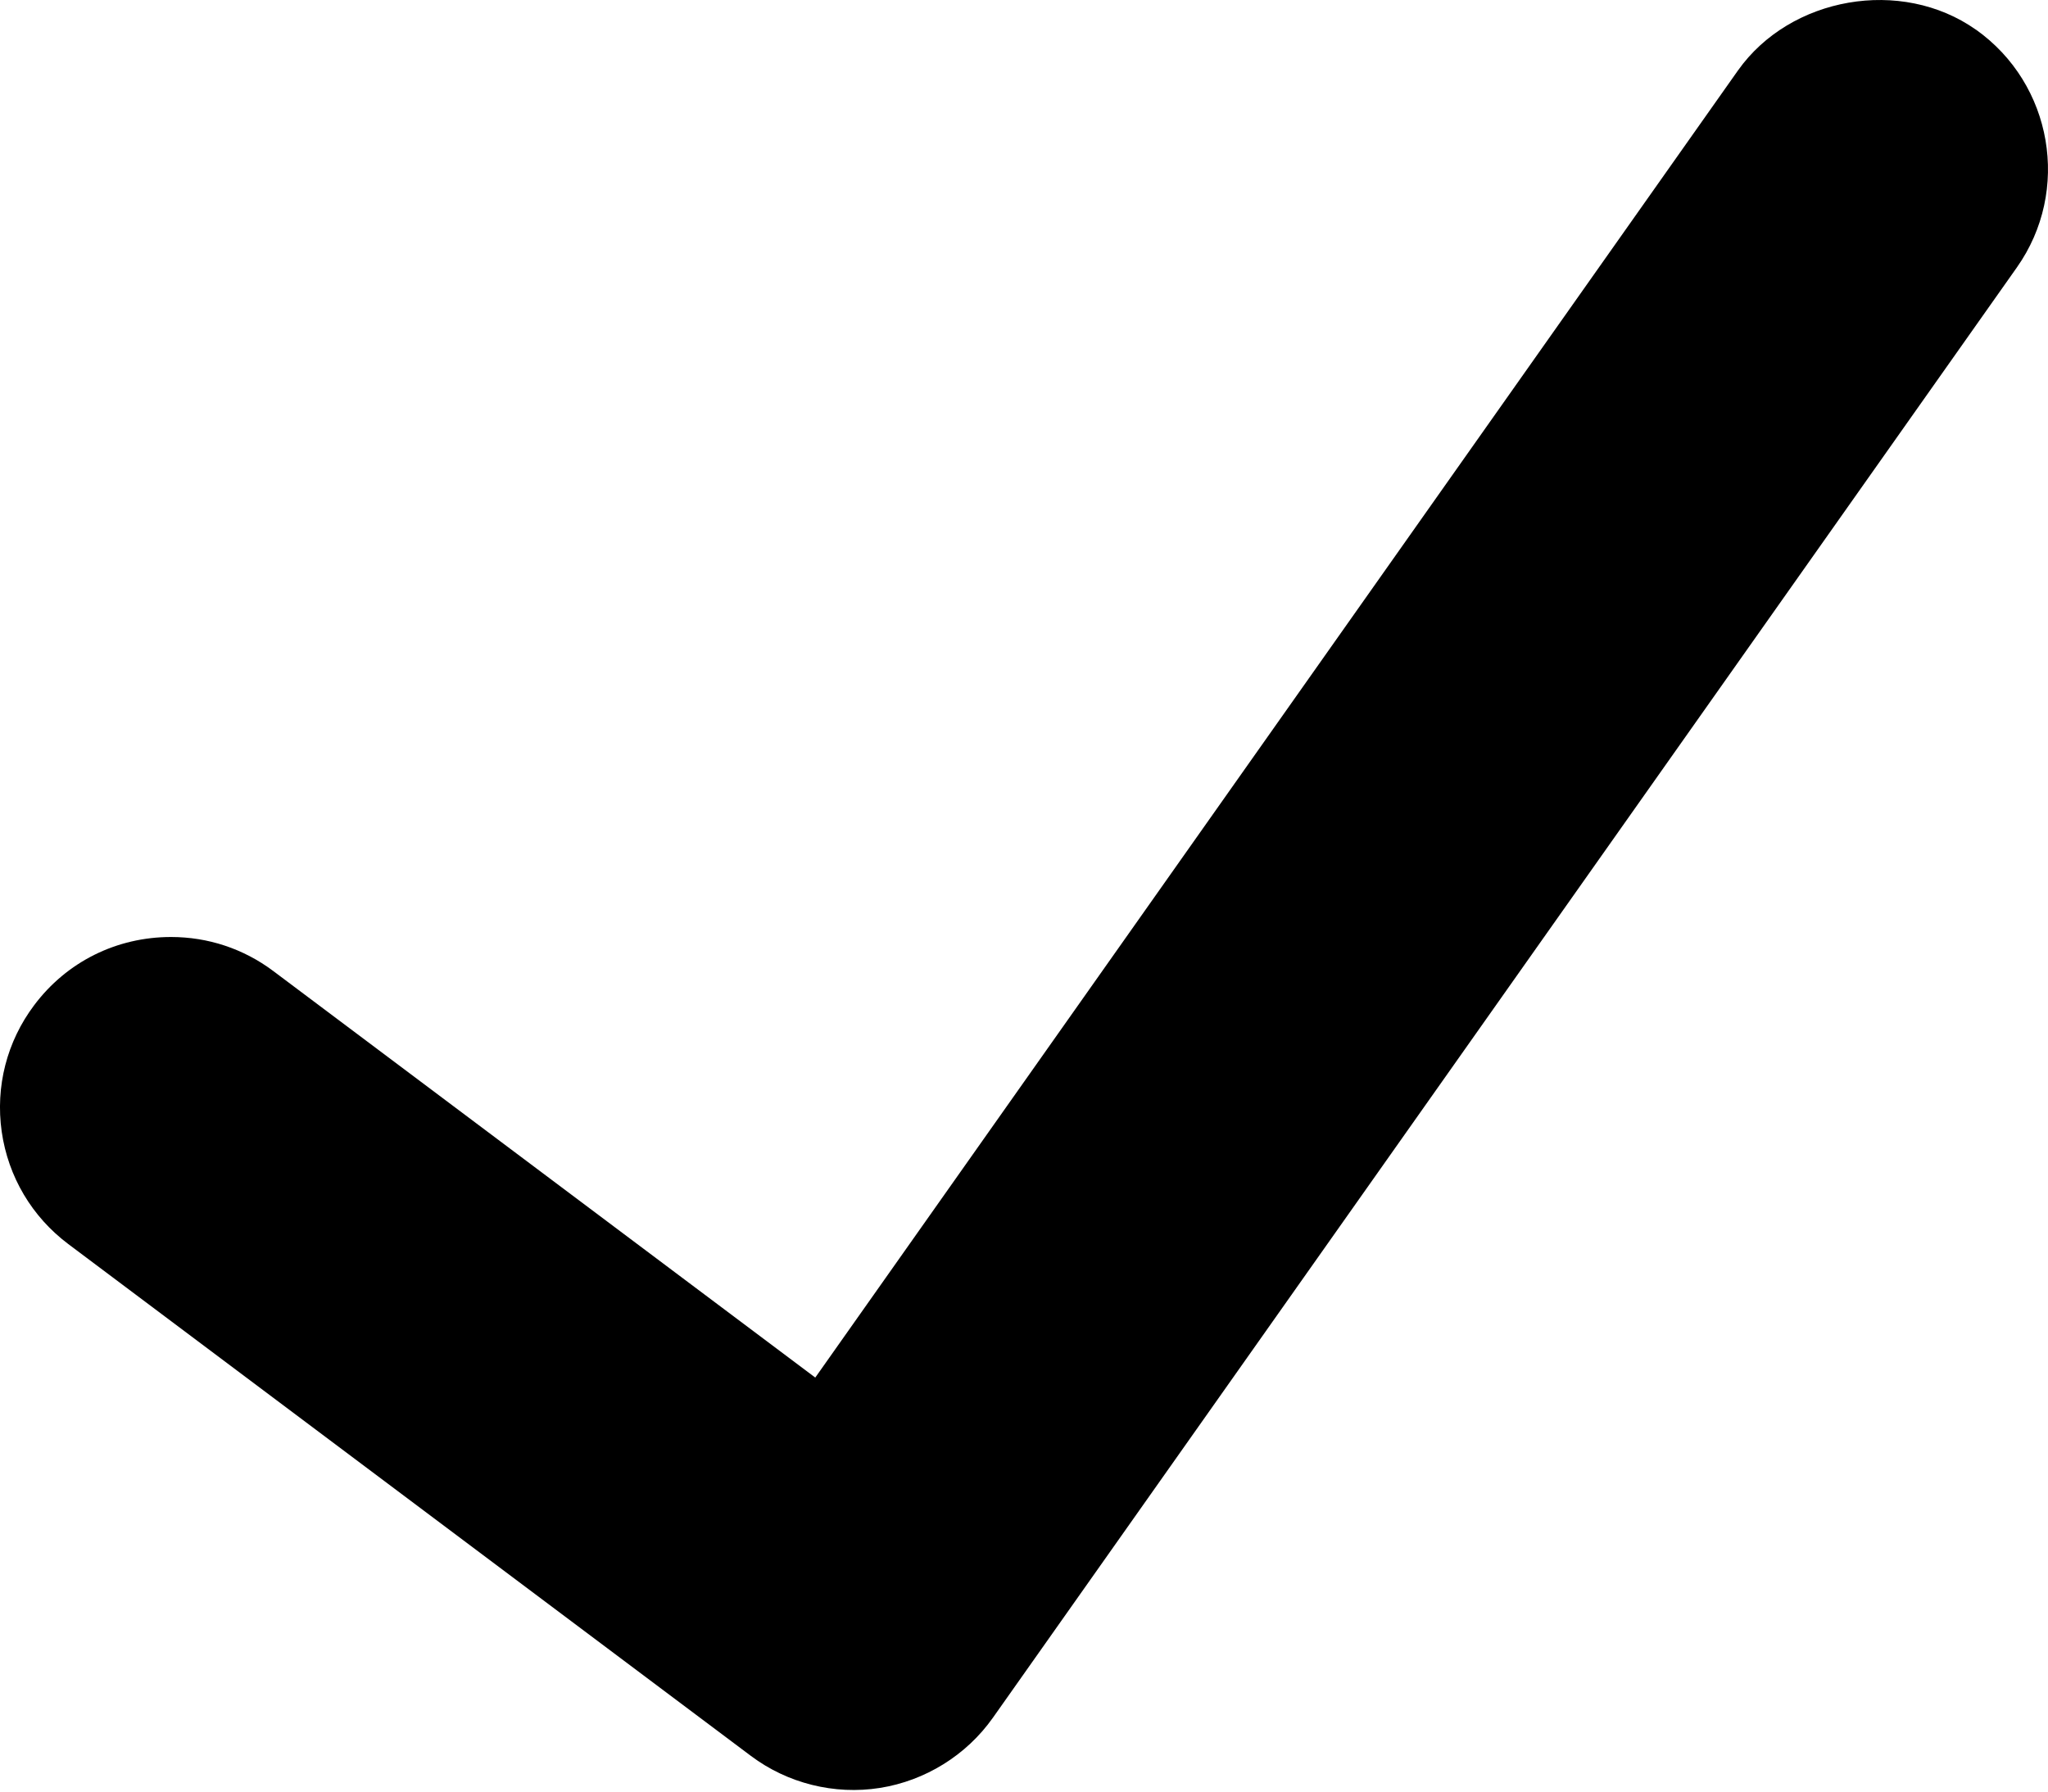 <svg width="24" height="21" viewBox="0 0 24 21" xmlns="http://www.w3.org/2000/svg"><title>check</title><path d="M23.154.347c-.873-.615-2.175-.386-2.788.48L9.554 16.147 3.2 11.38c-.348-.26-.762-.397-1.196-.397-.637 0-1.222.29-1.604.8-.32.426-.455.953-.38 1.482.076.528.354.997.78 1.317l8 6c.426.32.977.46 1.512.375.53-.084 1.013-.383 1.323-.822l12-17c.635-.9.42-2.15-.48-2.788" fill-rule="evenodd"/></svg>